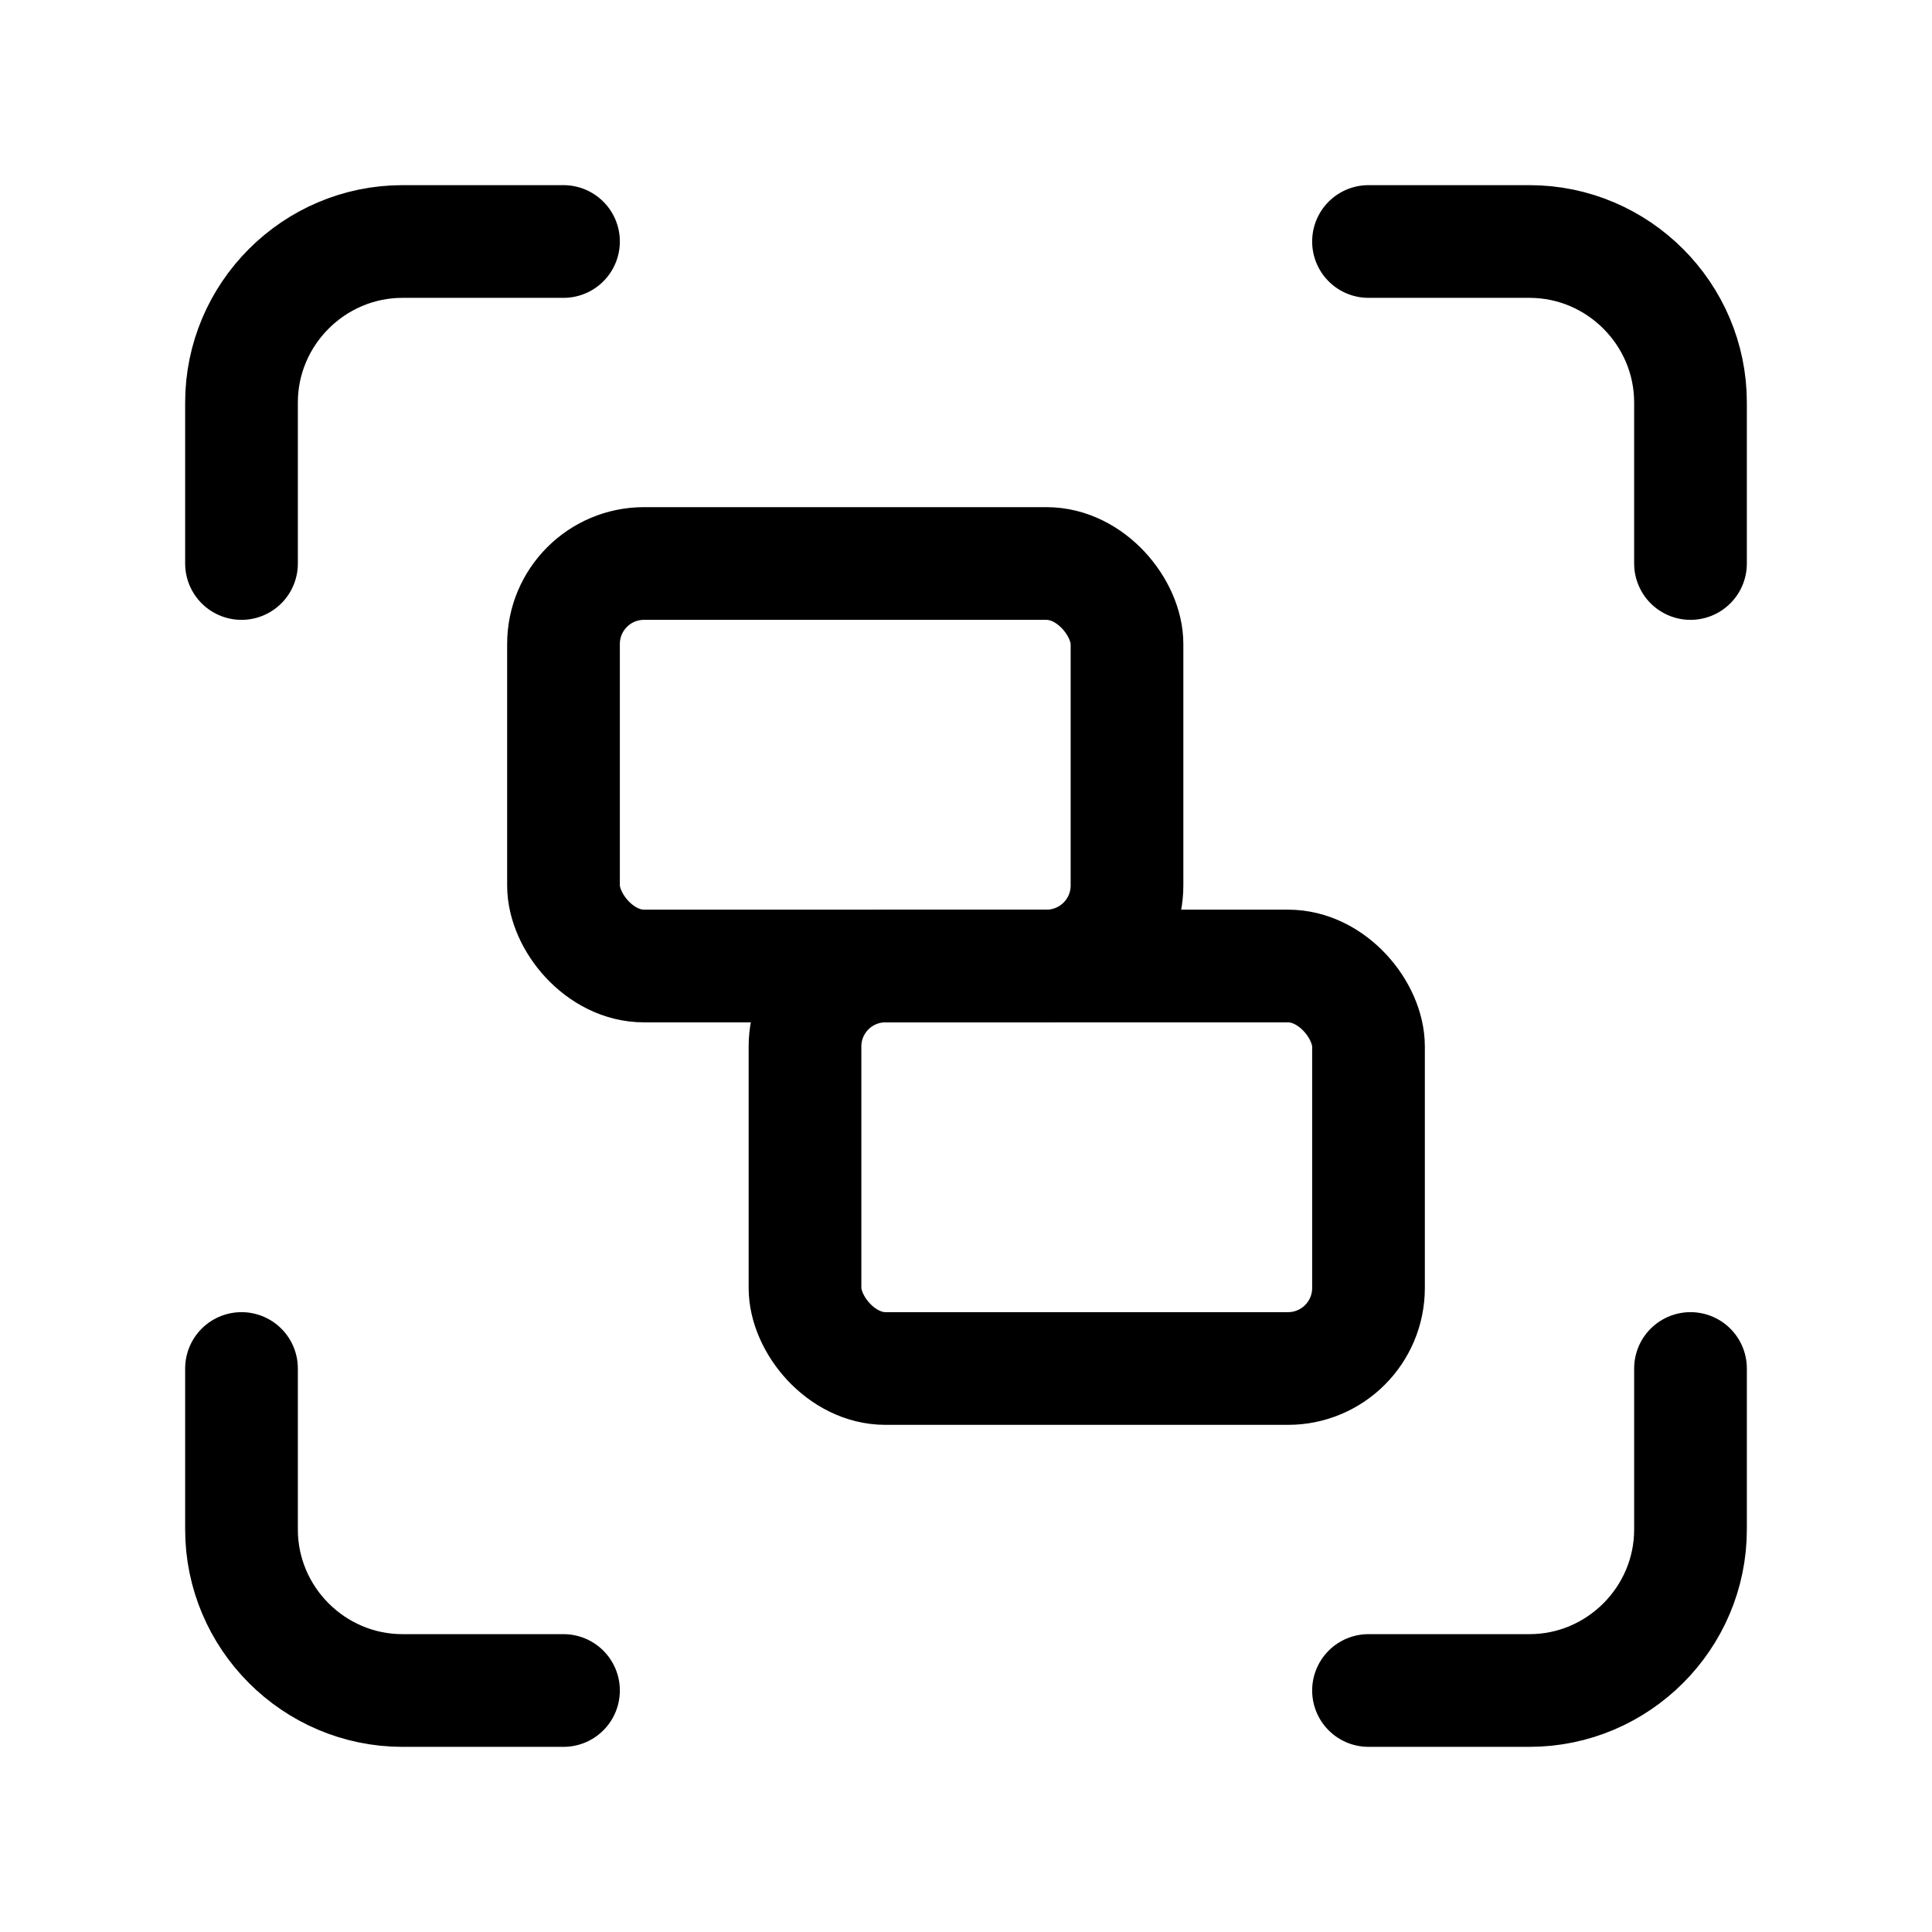 <svg
  xmlns="http://www.w3.org/2000/svg"
  width="24"
  height="24"
  viewBox="0 0 24 24"
  fill="none"
  stroke="currentColor"
  stroke-width="1.4"
  stroke-linecap="round"
  stroke-linejoin="round"
>
  <path d="M3 7V5c0-1.1.9-2 2-2h2"  vector-effect="non-scaling-stroke"/>
  <path d="M17 3h2c1.1 0 2 .9 2 2v2"  vector-effect="non-scaling-stroke"/>
  <path d="M21 17v2c0 1.1-.9 2-2 2h-2"  vector-effect="non-scaling-stroke"/>
  <path d="M7 21H5c-1.1 0-2-.9-2-2v-2"  vector-effect="non-scaling-stroke"/>
  <rect width="7" height="5" x="7" y="7" rx="1"  vector-effect="non-scaling-stroke"/>
  <rect width="7" height="5" x="10" y="12" rx="1"  vector-effect="non-scaling-stroke"/>
</svg>
